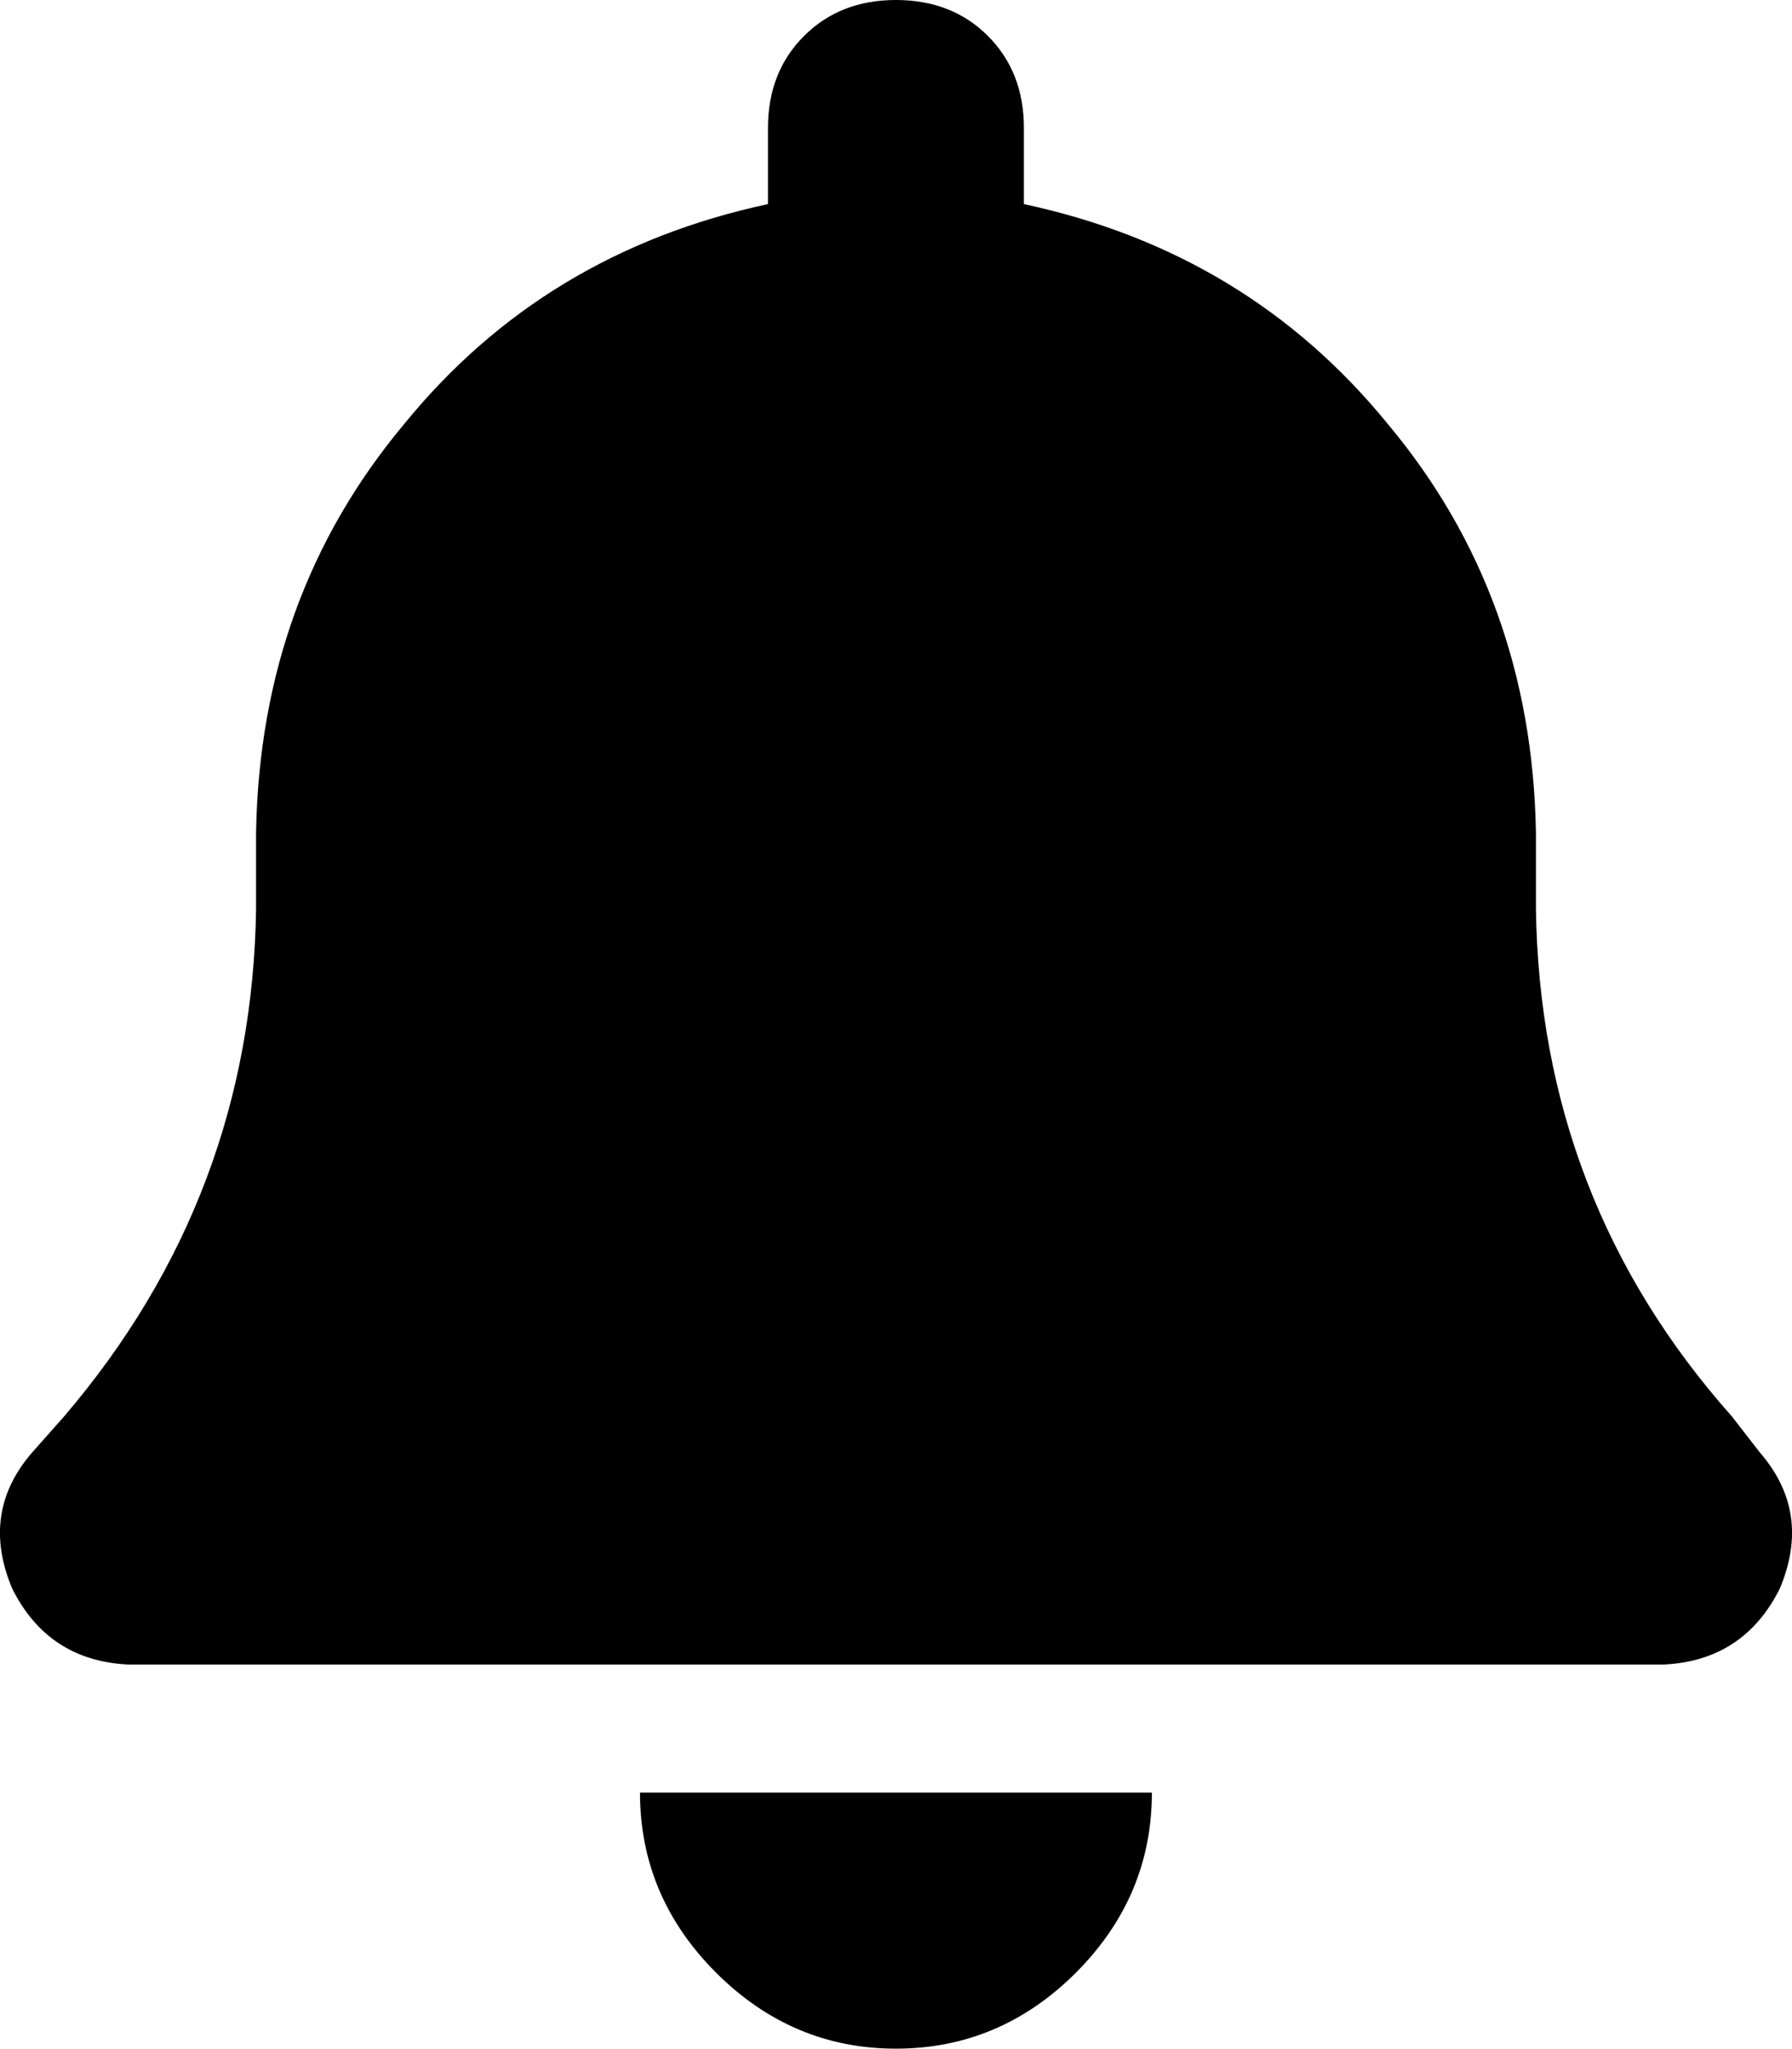 <svg xmlns="http://www.w3.org/2000/svg" xmlns:xlink="http://www.w3.org/1999/xlink" fill="none" version="1.1" width="14.003" height="16" viewBox="0 0 14.003 16"><g transform="matrix(1,0,0,-1,0,32)"><path d="M7.001,32Q6.564,32,6.283,31.719Q6.001,31.438,6.001,31L6.001,30.406Q4.251,30.031,3.158,28.688Q2.033,27.344,2.001,25.5L2.001,24.906Q1.97,22.656,0.501,20.938L0.251,20.656Q-0.155,20.188,0.095,19.594Q0.376,19.031,1.001,19L13.002,19Q13.627,19.031,13.908,19.594Q14.158,20.188,13.752,20.656L13.533,20.938Q12.033,22.625,12.002,24.906L12.002,25.5Q11.97,27.344,10.845,28.688Q9.751,30.031,8.001,30.406L8.001,31Q8.001,31.438,7.72,31.719Q7.439,32,7.001,32ZM8.408,16.594Q9.001,17.188,9.001,18L7.001,18L5.001,18Q5.001,17.188,5.595,16.594Q6.189,16,7.001,16Q7.814,16,8.408,16.594Z" fill="#000000" fill-opacity="1" style="mix-blend-mode:passthrough"/></g></svg>